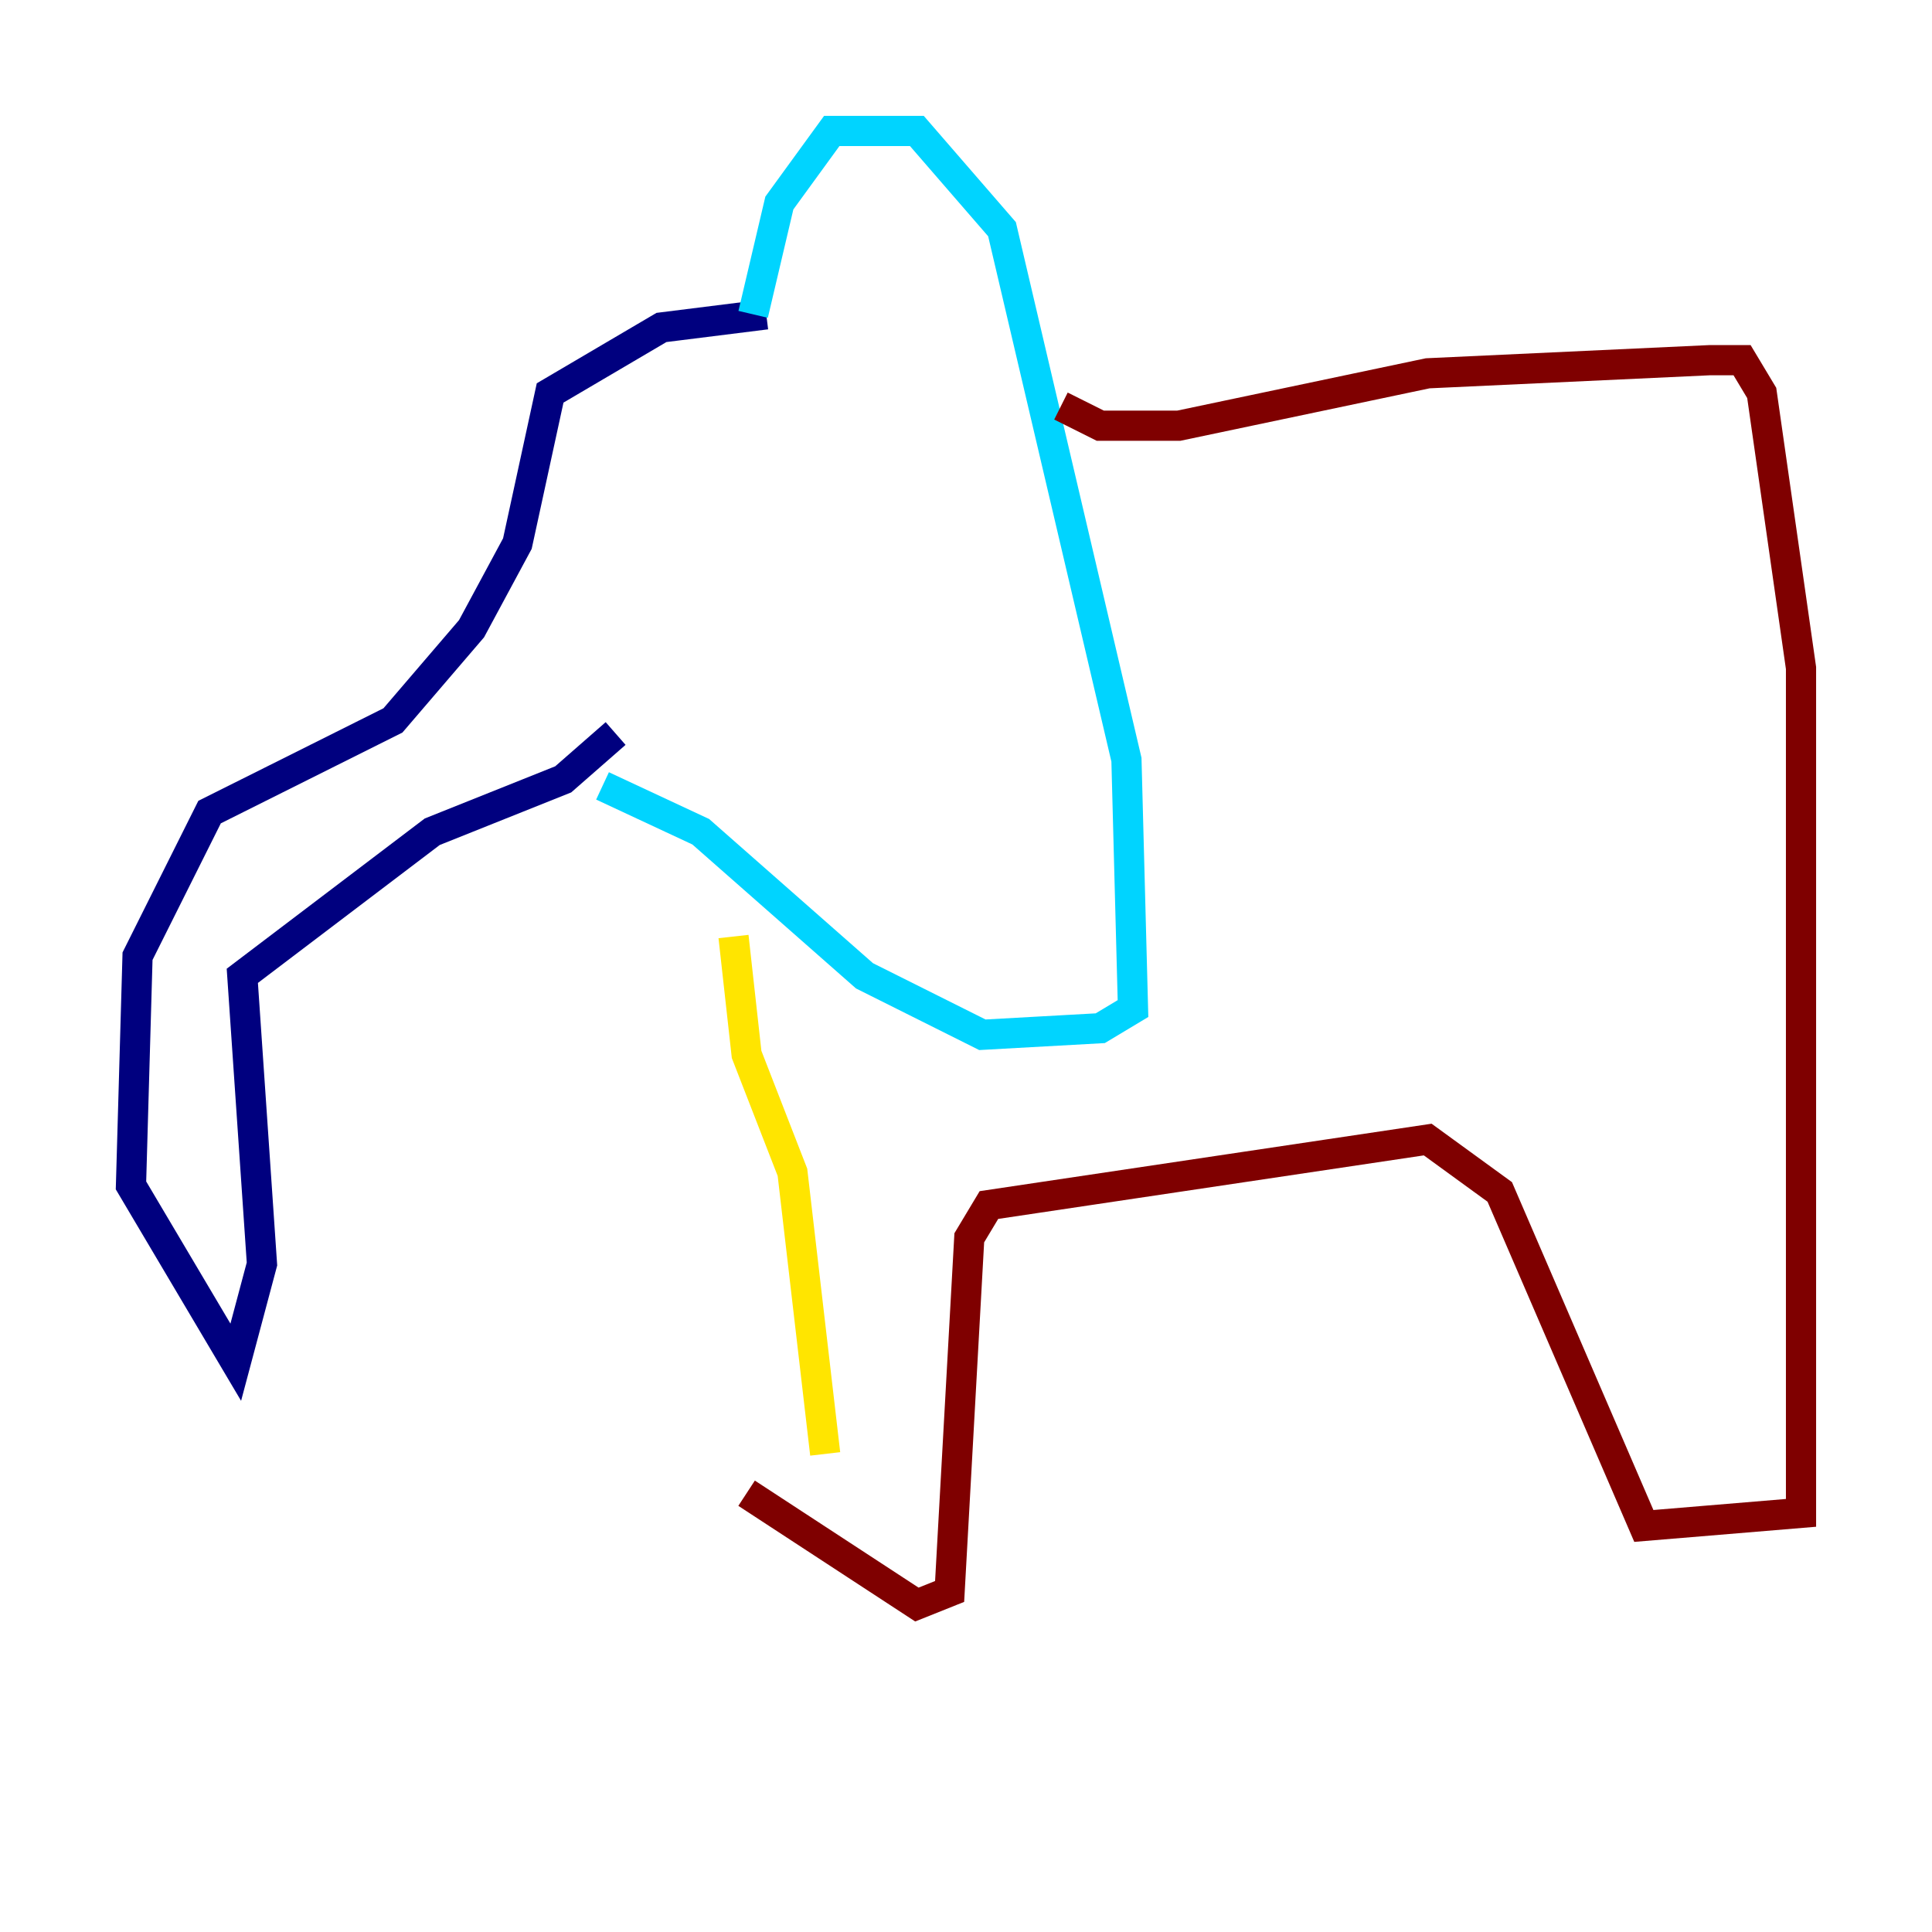 <?xml version="1.0" encoding="utf-8" ?>
<svg baseProfile="tiny" height="128" version="1.2" viewBox="0,0,128,128" width="128" xmlns="http://www.w3.org/2000/svg" xmlns:ev="http://www.w3.org/2001/xml-events" xmlns:xlink="http://www.w3.org/1999/xlink"><defs /><polyline fill="none" points="50.766,20.827 43.824,21.695 36.447,26.034 34.278,36.014 31.241,41.654 26.034,47.729 13.885,53.803 9.112,63.349 8.678,78.536 15.62,90.251 17.356,83.742 16.054,64.651 28.637,55.105 37.315,51.634 40.786,48.597" stroke="#00007f" stroke-width="2" /><polyline fill="none" points="49.898,20.827 51.634,13.451 55.105,8.678 60.746,8.678 66.386,15.186 74.63,50.332 75.064,66.82 72.895,68.122 65.085,68.556 57.275,64.651 46.427,55.105 39.919,52.068" stroke="#00d4ff" stroke-width="2" /><polyline fill="none" points="48.597,62.047 49.464,69.858 52.502,77.668 54.671,96.325" stroke="#ffe500" stroke-width="2" /><polyline fill="none" points="70.291,26.902 72.895,28.203 78.102,28.203 94.59,24.732 113.248,23.864 115.417,23.864 116.719,26.034 119.322,44.258 119.322,100.231 108.909,101.098 99.363,78.969 94.59,75.498 65.519,79.837 64.217,82.007 62.915,105.437 60.746,106.305 49.464,98.929" stroke="#7f0000" stroke-width="2" /></svg>